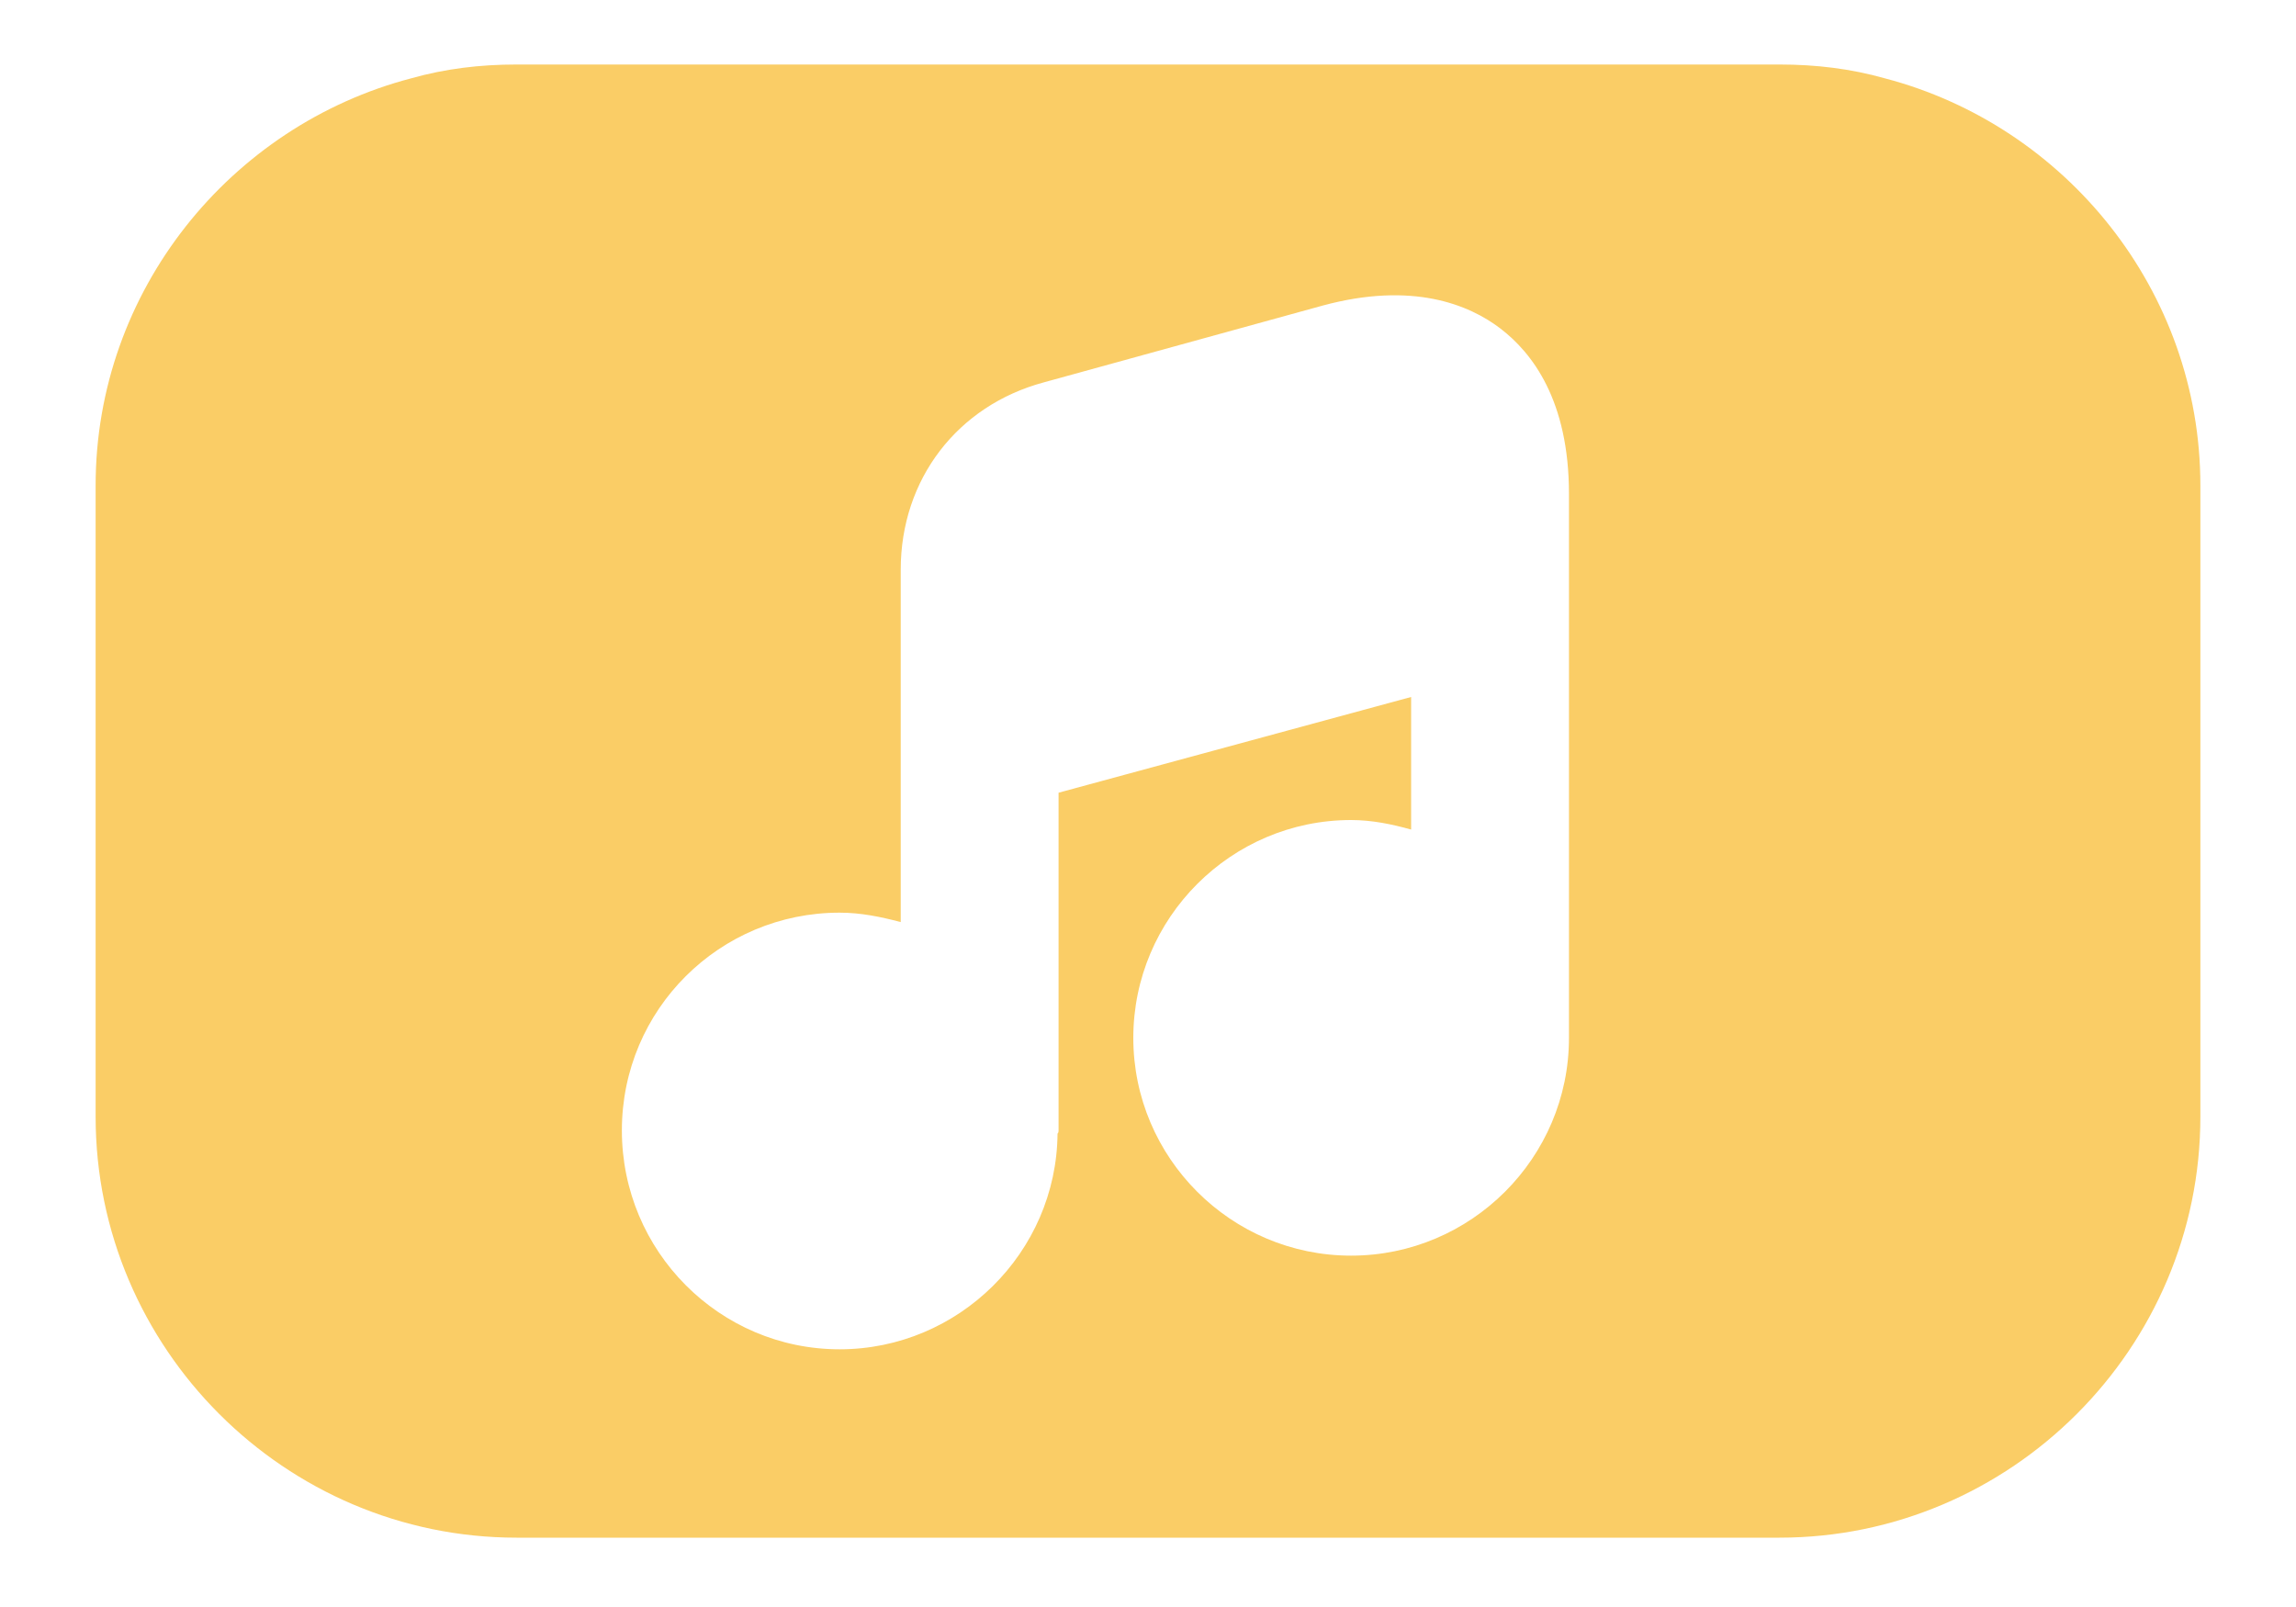<svg width="20" height="14" viewBox="0 0 20 14" fill="none" xmlns="http://www.w3.org/2000/svg">
<path d="M16.417 0.682C16.123 0.599 15.821 0.562 15.5 0.562H4.5C4.179 0.562 3.877 0.599 3.583 0.682C2.007 1.094 0.833 2.533 0.833 4.229V9.729C0.833 11.746 2.483 13.396 4.5 13.396H15.5C17.517 13.396 19.167 11.746 19.167 9.729V4.229C19.167 2.533 17.993 1.094 16.417 0.682ZM13.667 5.173V9.042C13.667 10.087 12.814 10.939 11.769 10.939C10.724 10.939 9.872 10.087 9.872 9.042C9.872 7.997 10.724 7.144 11.769 7.144C11.953 7.144 12.127 7.181 12.292 7.227V6.072L9.221 6.906V9.848C9.221 9.857 9.221 9.867 9.212 9.876C9.203 10.912 8.35 11.755 7.314 11.755C6.269 11.755 5.417 10.902 5.417 9.848C5.417 8.794 6.269 7.951 7.314 7.951C7.498 7.951 7.672 7.987 7.846 8.033V6.383V4.963C7.846 4.174 8.341 3.533 9.093 3.331L11.522 2.662C12.301 2.451 12.796 2.652 13.071 2.863C13.346 3.074 13.667 3.487 13.667 4.303V5.173Z" fill="#FACD66"/>
</svg>
